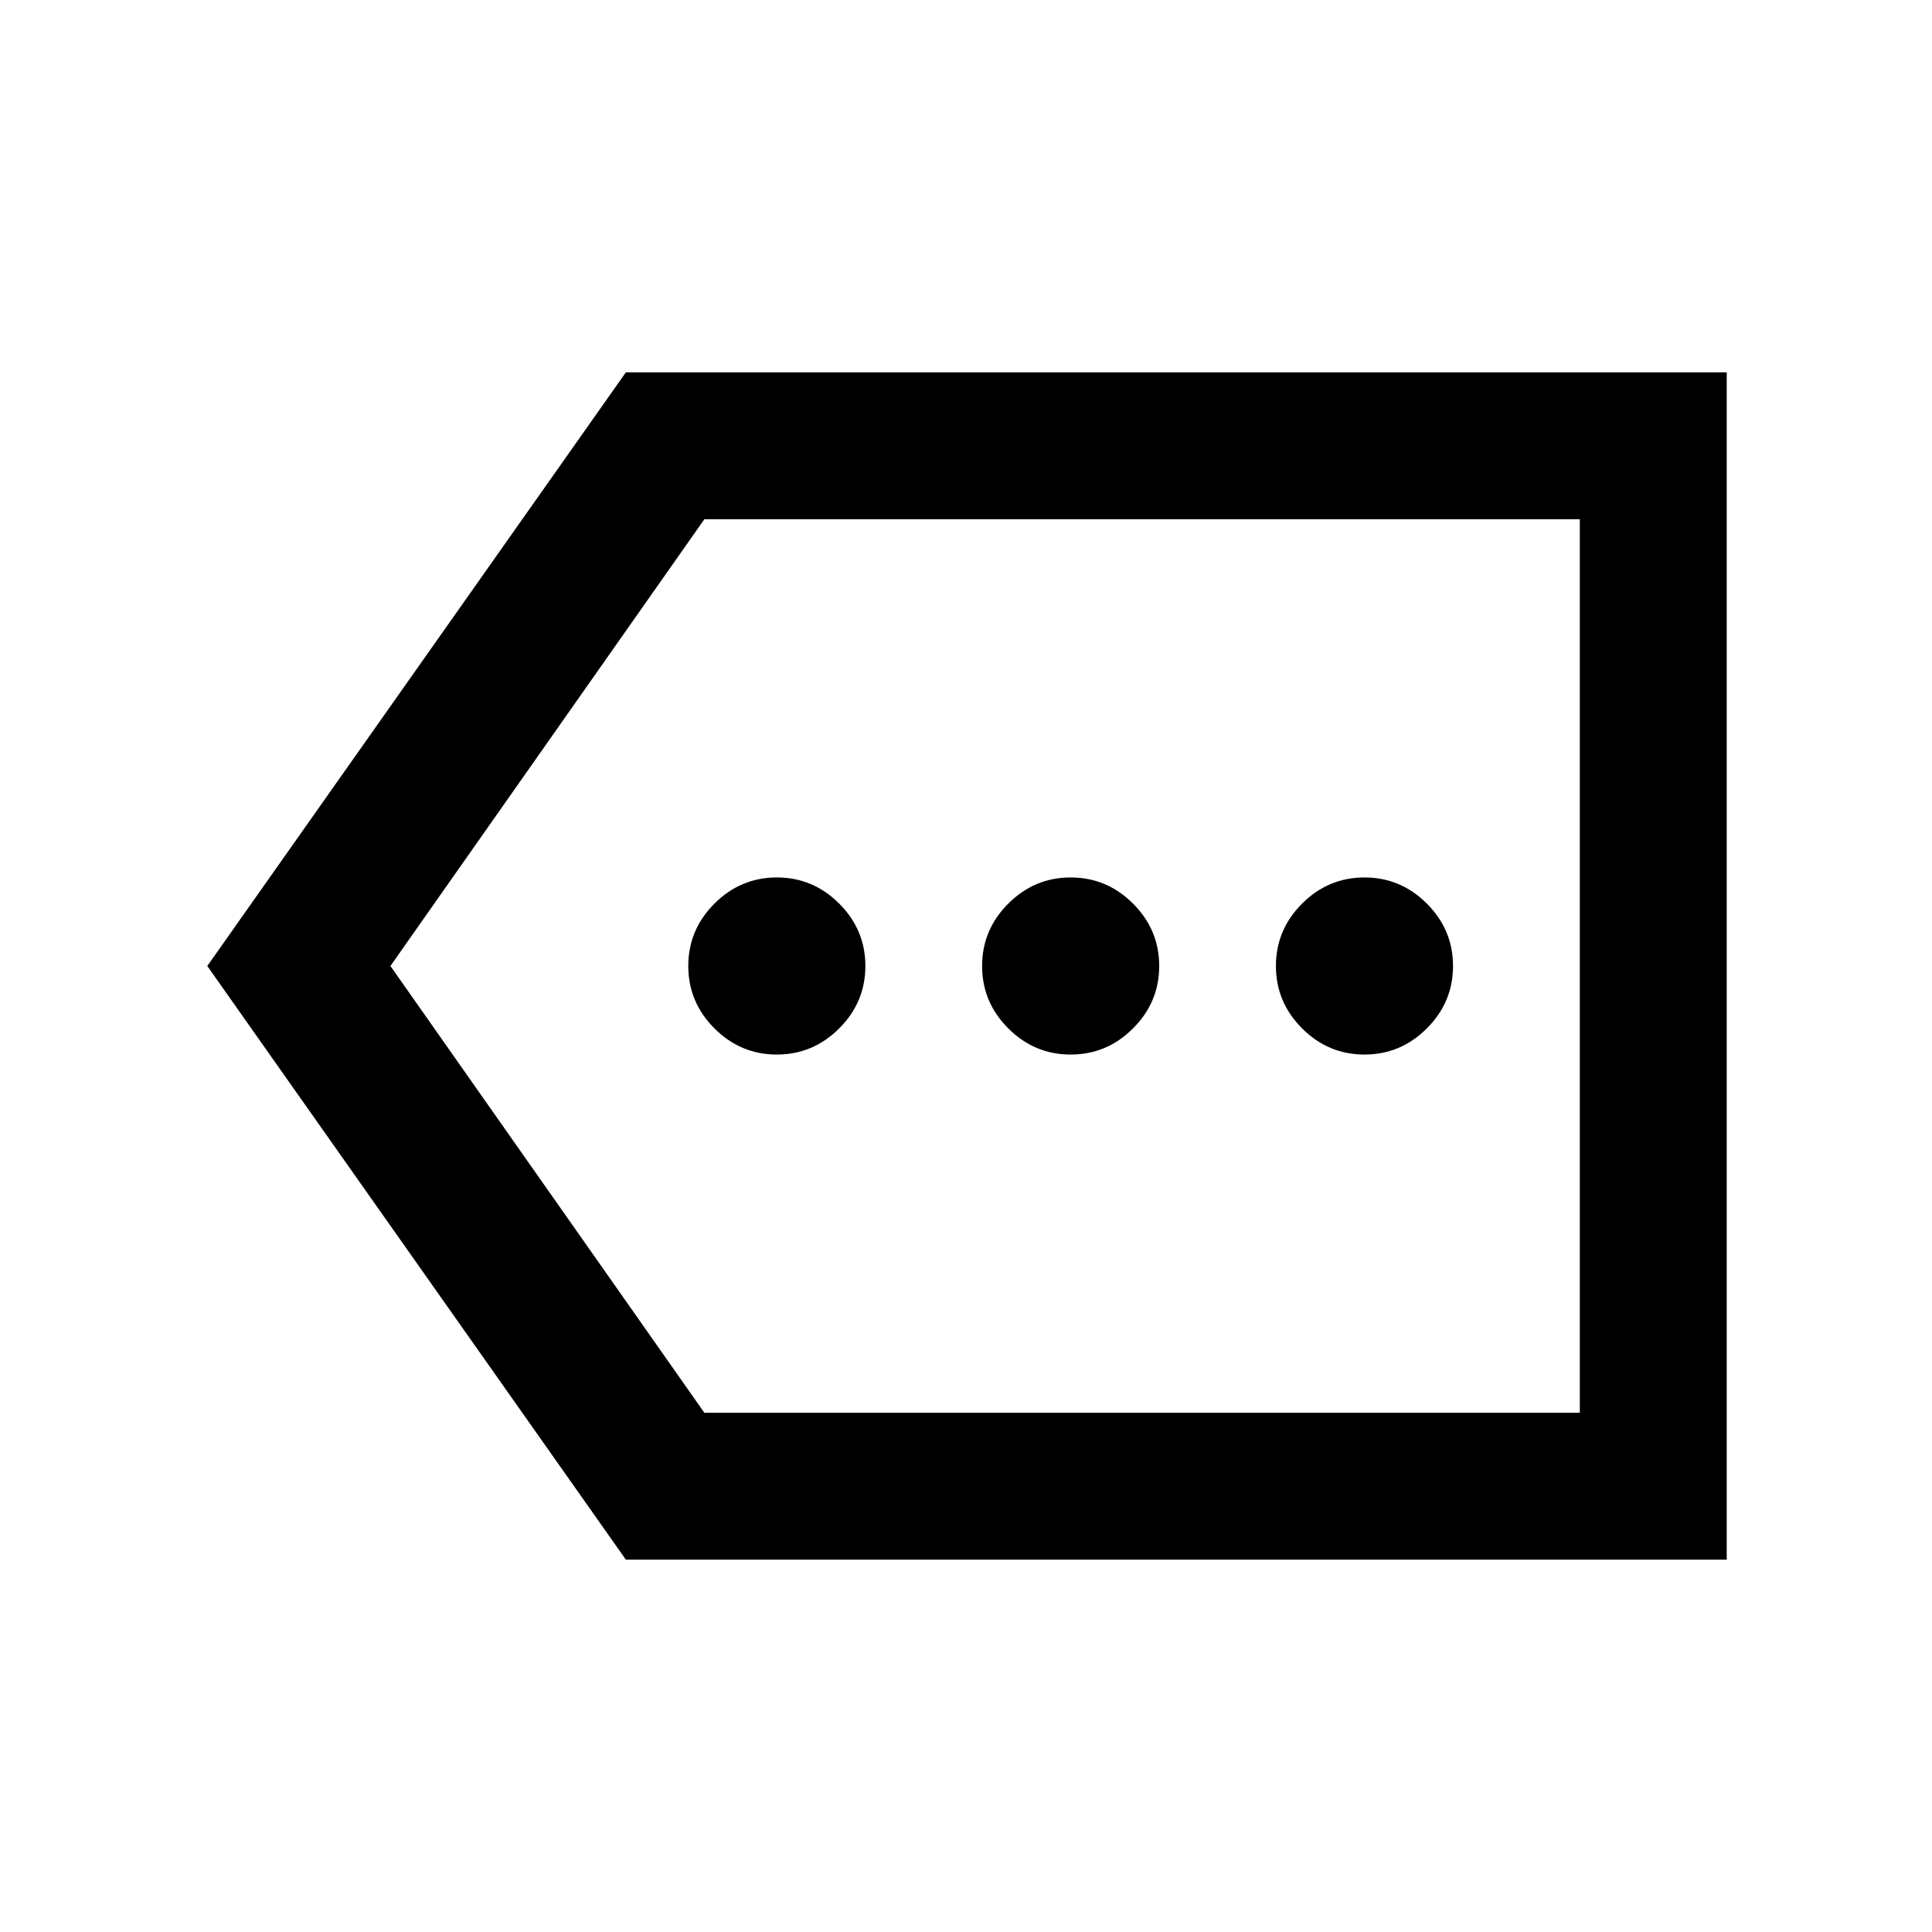 <svg xmlns="http://www.w3.org/2000/svg" height="48" width="48"><path d="M19.3 26.2q.9 0 1.55-.65T21.5 24q0-.9-.65-1.55t-1.55-.65q-.9 0-1.55.65T17.1 24q0 .9.65 1.55t1.55.65Zm7.3 0q.9 0 1.55-.65T28.8 24q0-.9-.65-1.55t-1.55-.65q-.9 0-1.55.65T24.4 24q0 .9.65 1.55t1.55.65Zm7.3 0q.9 0 1.55-.65T36.1 24q0-.9-.65-1.55t-1.55-.65q-.9 0-1.55.65T31.7 24q0 .9.65 1.55t1.55.65ZM15.55 38.75 5.15 24l10.4-14.75H42.9v29.5Zm1.95-3.65h21.75V12.9H17.5L9.7 24Zm21.75 0V12.9Z"/></svg>